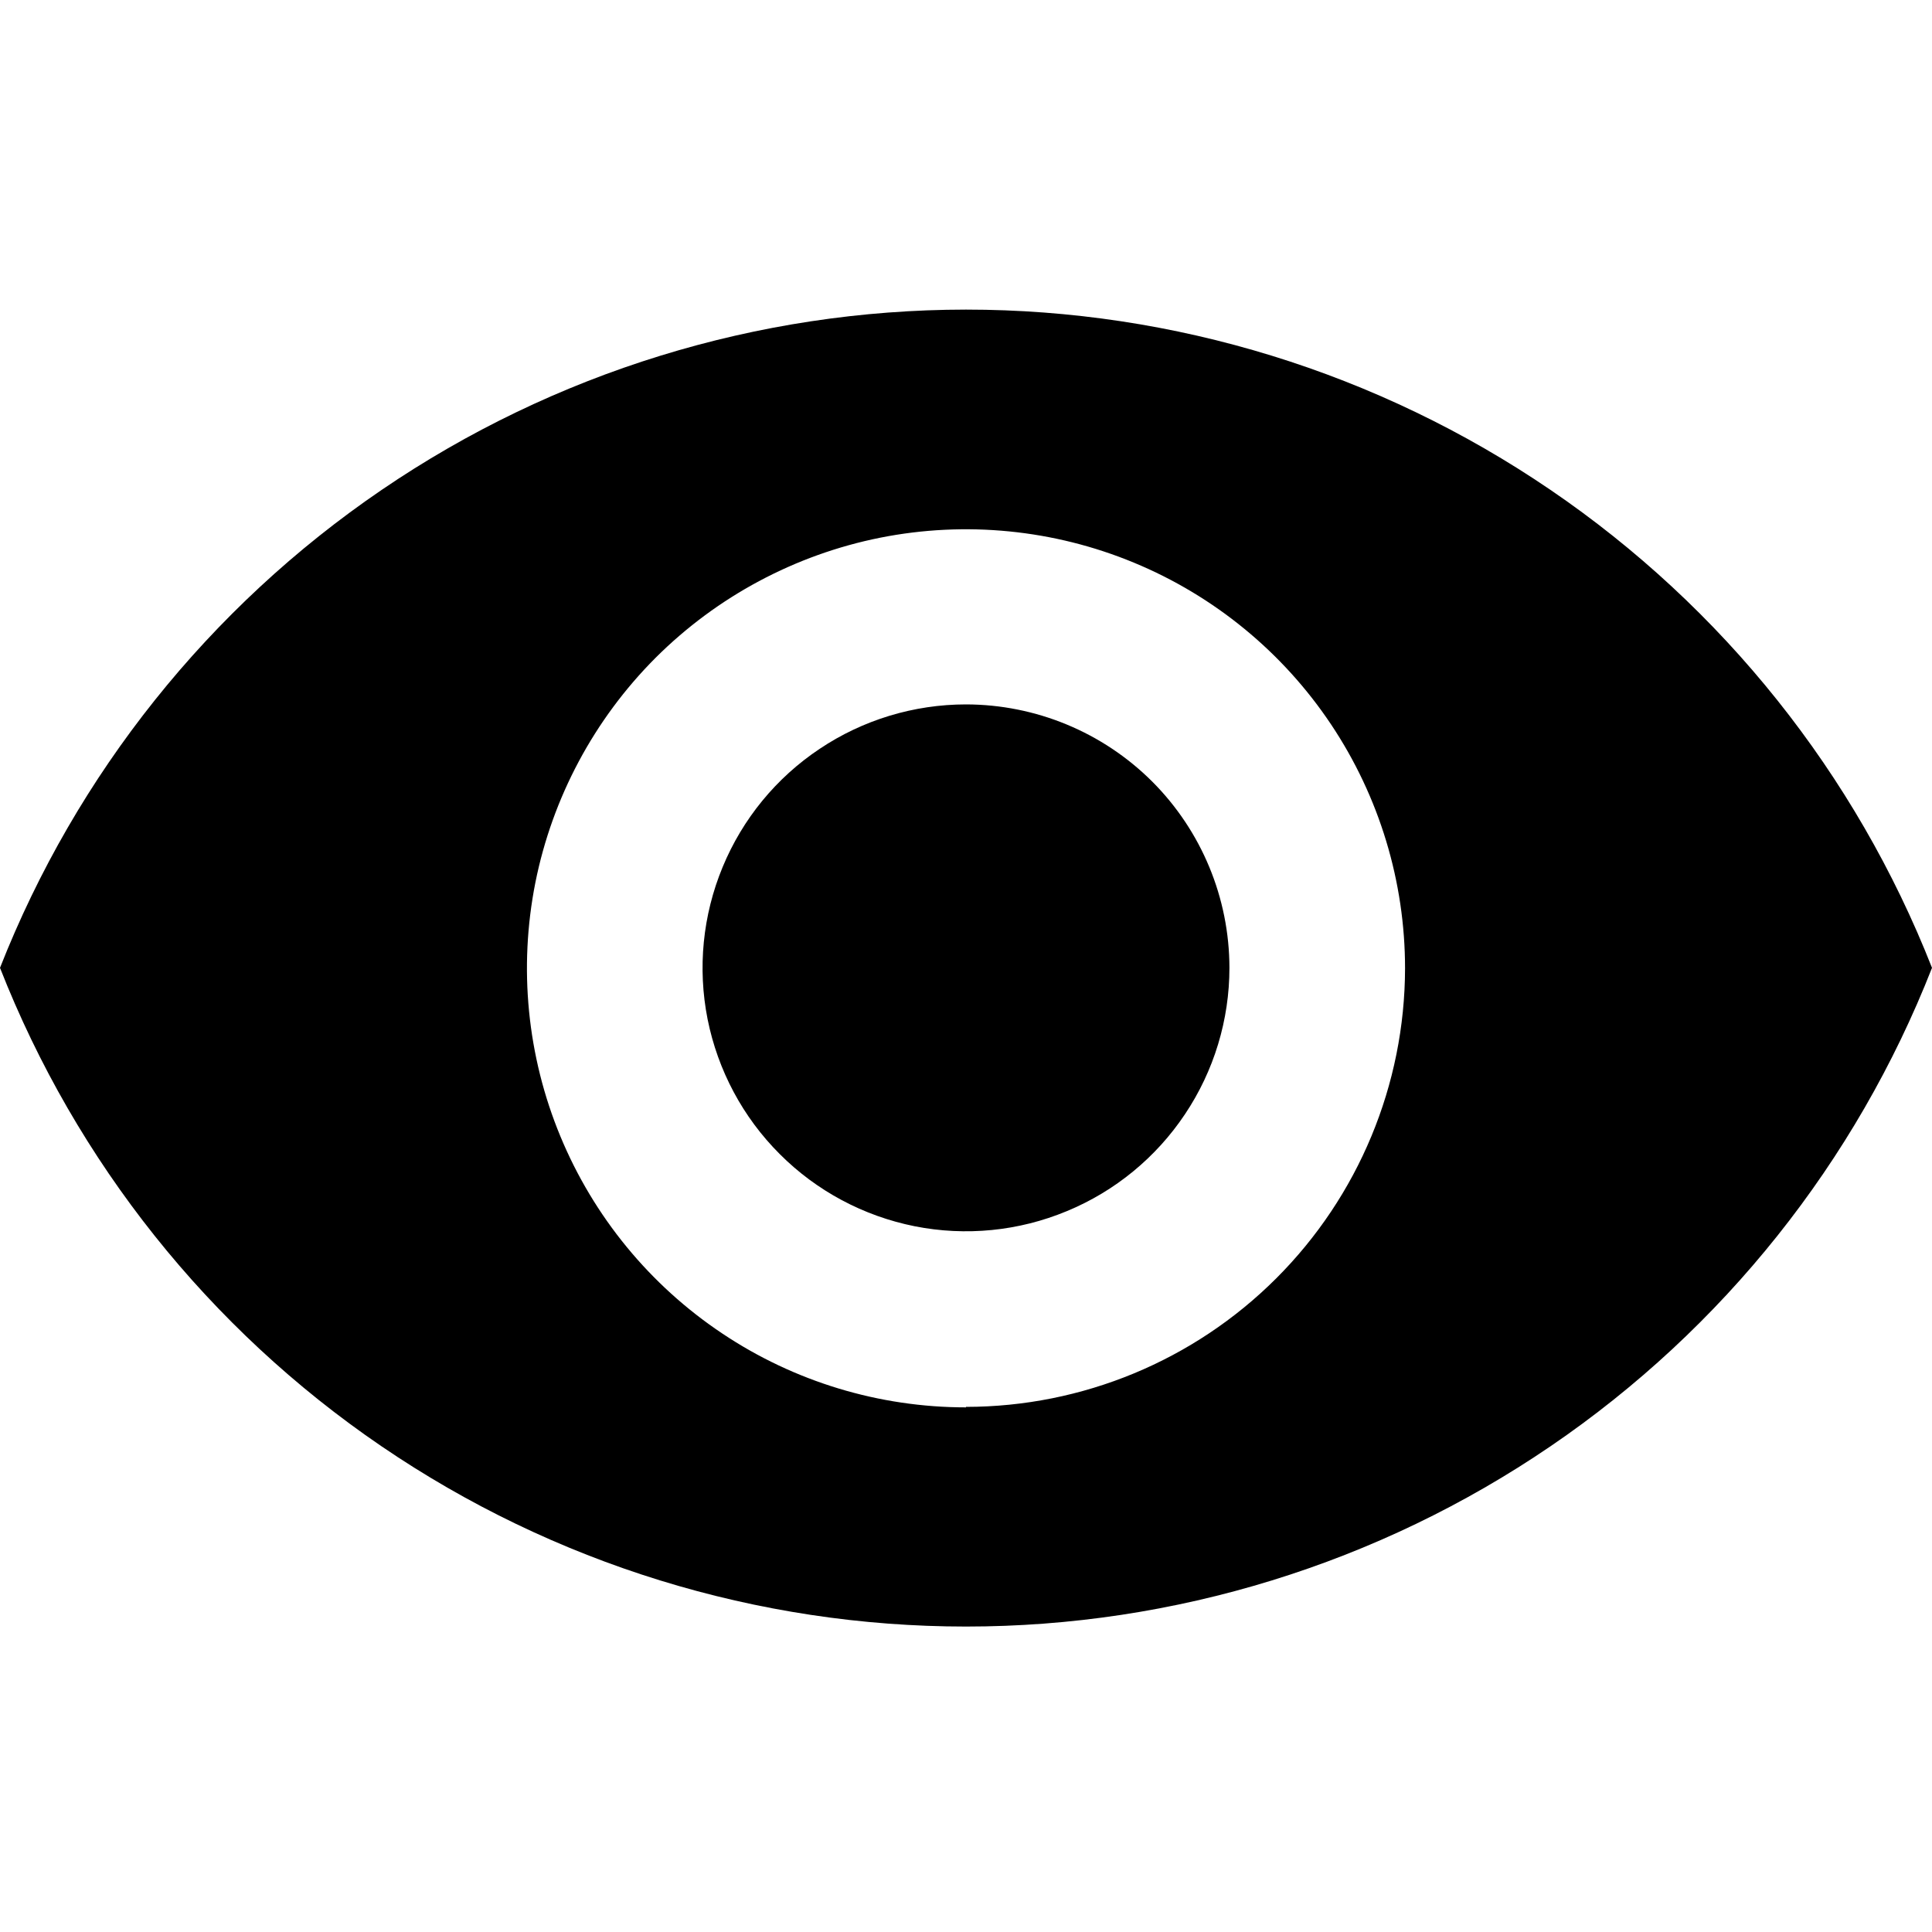 <svg width="20" height="20" viewBox="0 0 20 20" fill="none" xmlns="http://www.w3.org/2000/svg">
<path d="M10 7.292C9.461 7.292 8.933 7.452 8.485 7.752C8.036 8.051 7.687 8.477 7.481 8.975C7.274 9.474 7.22 10.022 7.325 10.551C7.431 11.08 7.69 11.566 8.072 11.947C8.453 12.329 8.939 12.588 9.468 12.694C9.997 12.799 10.545 12.745 11.043 12.538C11.542 12.332 11.968 11.982 12.267 11.534C12.567 11.086 12.727 10.558 12.727 10.019C12.726 9.296 12.439 8.603 11.928 8.091C11.416 7.58 10.723 7.293 10 7.292V7.292Z" fill="currentColor"/>
<path d="M10 3.205C7.842 3.206 5.734 3.856 3.95 5.072C2.167 6.287 0.79 8.011 0 10.019C0.789 12.029 2.164 13.755 3.948 14.971C5.732 16.187 7.841 16.838 10 16.838C12.159 16.838 14.268 16.187 16.052 14.971C17.836 13.755 19.212 12.029 20 10.019C19.21 8.01 17.834 6.286 16.05 5.071C14.267 3.856 12.158 3.205 10 3.205V3.205ZM10 14.569C9.101 14.569 8.222 14.303 7.475 13.803C6.728 13.304 6.145 12.594 5.801 11.763C5.457 10.933 5.367 10.019 5.542 9.137C5.718 8.256 6.151 7.446 6.786 6.81C7.422 6.175 8.232 5.742 9.113 5.566C9.995 5.391 10.909 5.481 11.739 5.825C12.57 6.169 13.28 6.752 13.779 7.499C14.278 8.246 14.545 9.125 14.545 10.024C14.543 11.229 14.063 12.383 13.211 13.234C12.359 14.085 11.204 14.563 10 14.564V14.569Z" fill="currentColor"/>
</svg>
